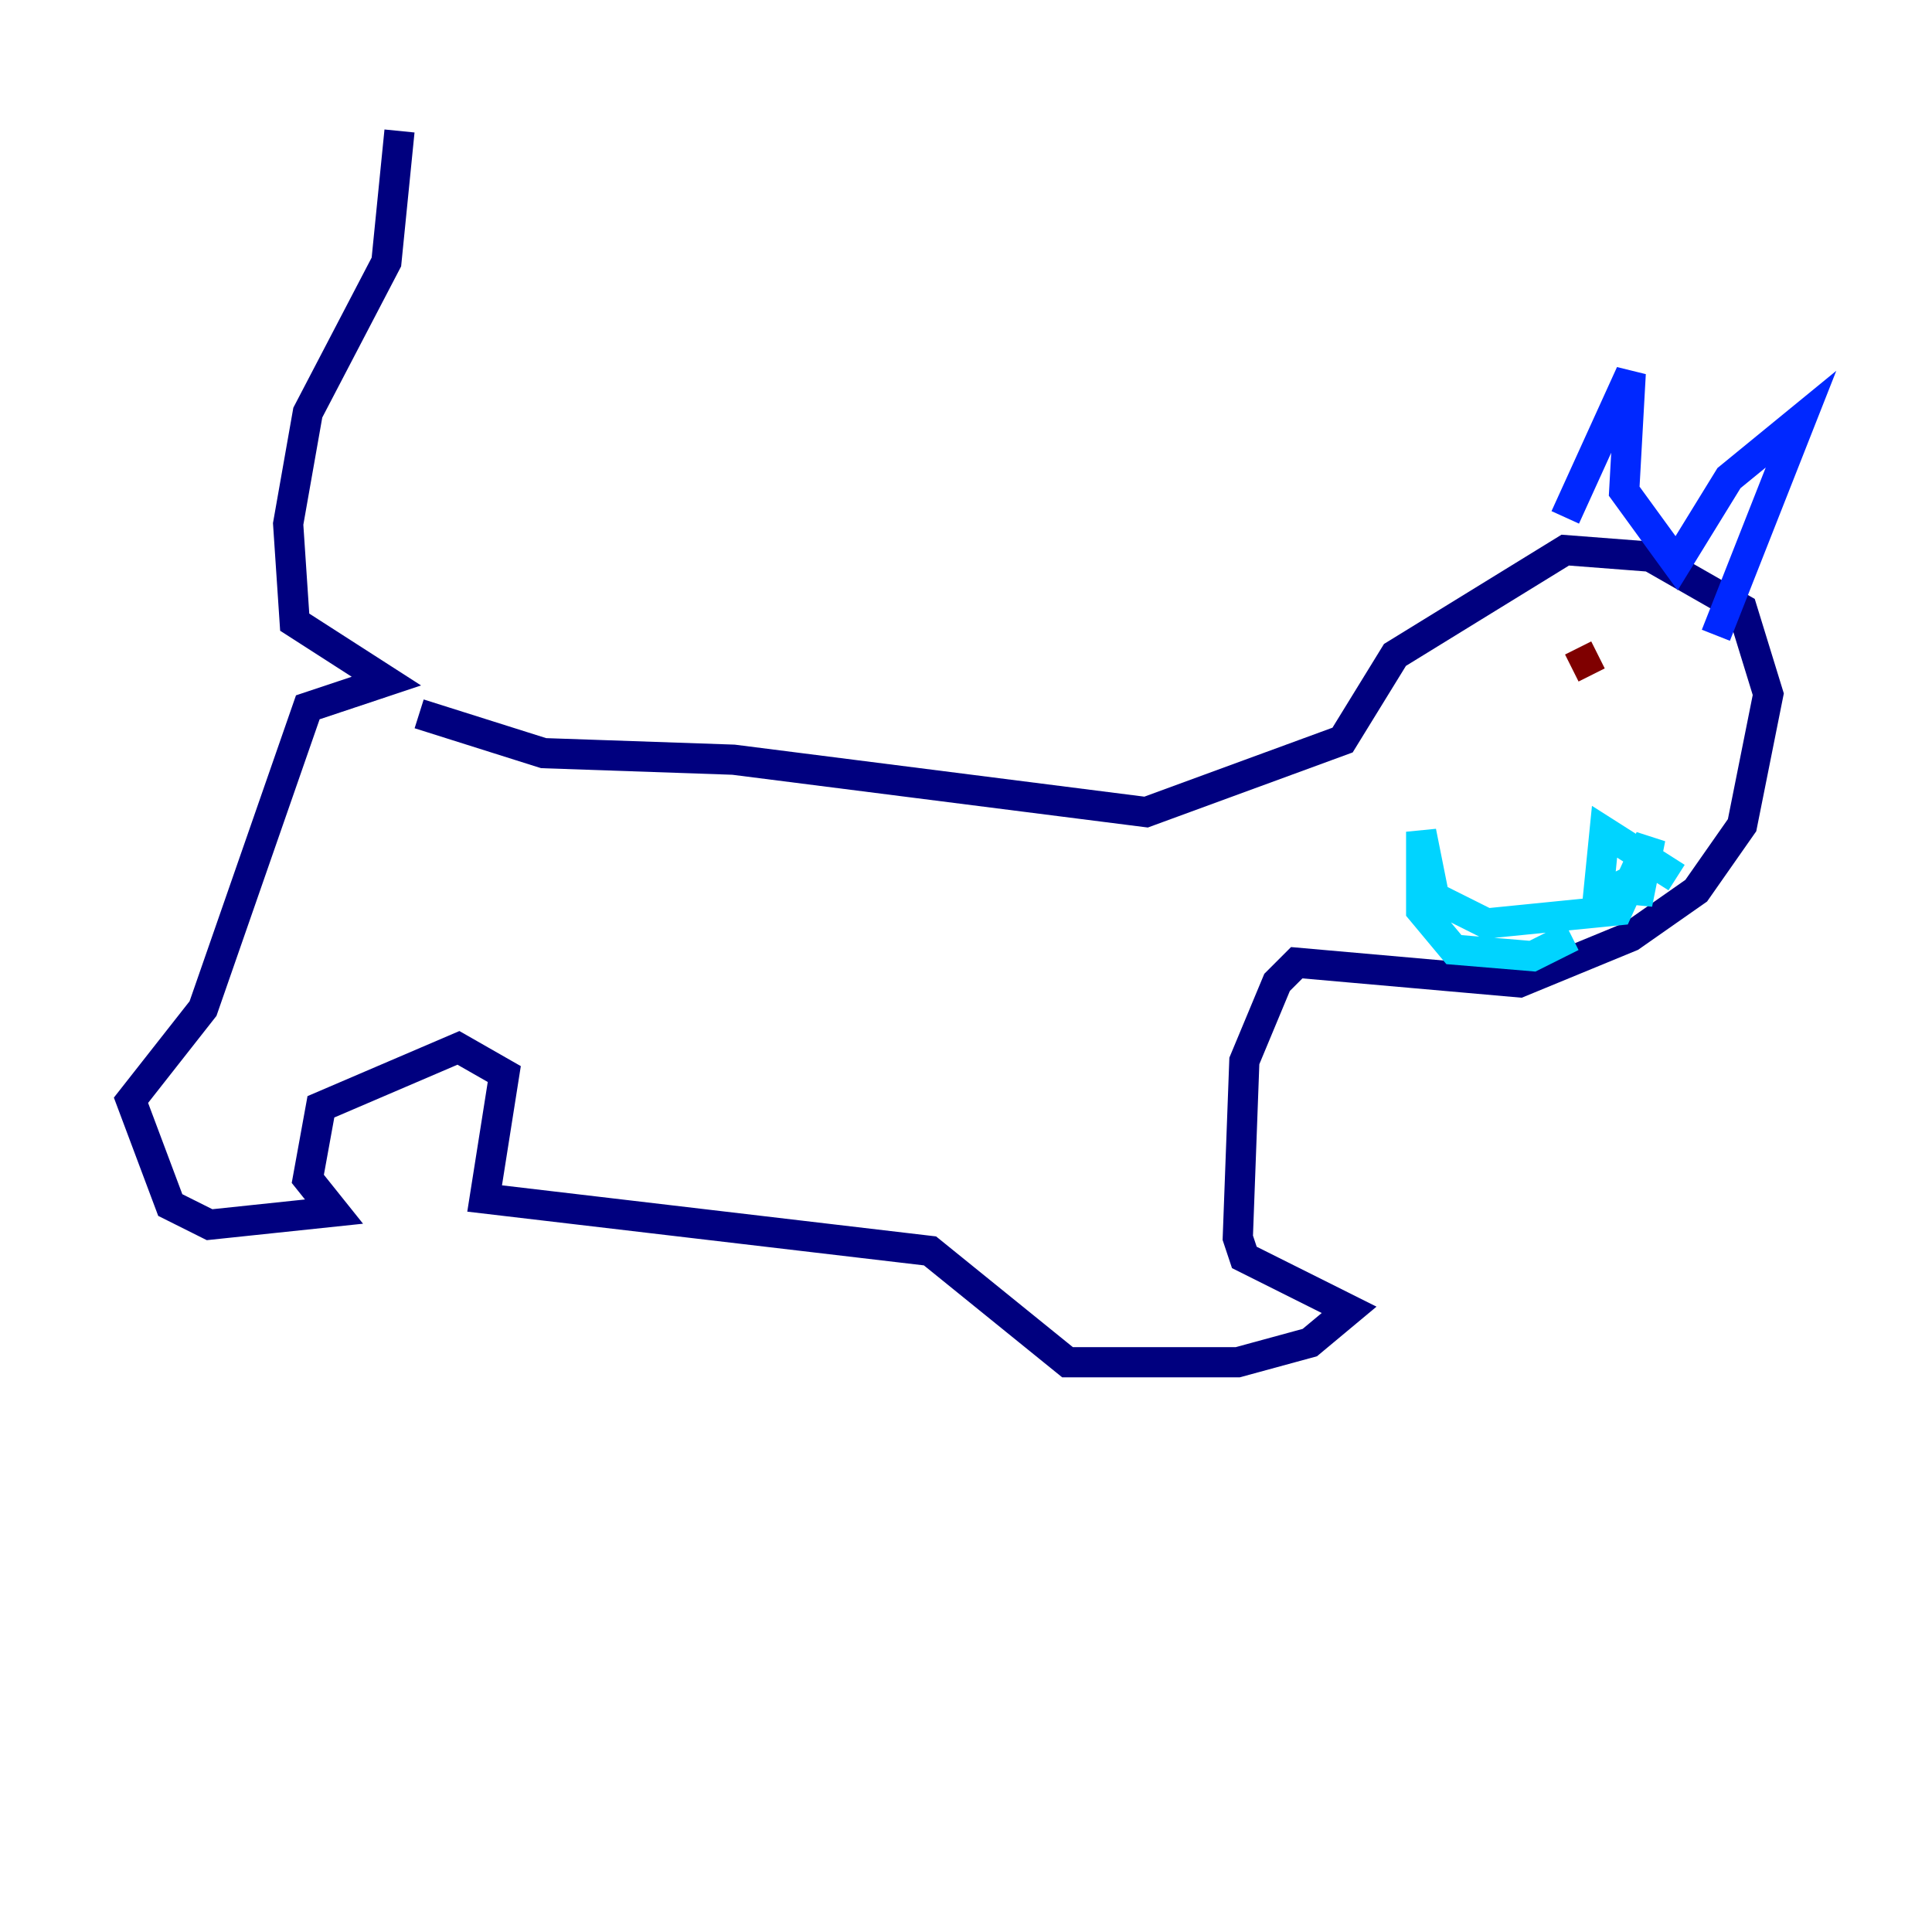 <?xml version="1.0" encoding="utf-8" ?>
<svg baseProfile="tiny" height="128" version="1.2" viewBox="0,0,128,128" width="128" xmlns="http://www.w3.org/2000/svg" xmlns:ev="http://www.w3.org/2001/xml-events" xmlns:xlink="http://www.w3.org/1999/xlink"><defs /><polyline fill="none" points="27.77,47.295 36.014,49.898 48.597,50.332 75.932,53.803 88.949,49.031 92.42,43.39 103.702,36.447 109.342,36.881 115.417,40.352 117.153,45.993 115.417,54.671 112.38,59.01 108.041,62.047 100.664,65.085 85.912,63.783 84.61,65.085 82.441,70.291 82.007,82.007 82.441,83.308 89.383,86.78 86.78,88.949 82.007,90.251 70.725,90.251 61.614,82.875 32.108,79.403 33.41,71.159 30.373,69.424 21.261,73.329 20.393,78.102 22.129,80.271 13.885,81.139 11.281,79.837 8.678,72.895 13.451,66.82 20.393,46.861 25.6,45.125 19.525,41.22 19.091,34.712 20.393,27.336 25.6,17.356 26.468,8.678" stroke="#00007f" stroke-width="2" /><polyline fill="none" points="103.702,34.278 108.041,24.732 107.607,32.542 111.078,37.315 114.549,31.675 119.322,27.77 113.681,42.088" stroke="#0028ff" stroke-width="2" /><polyline fill="none" points="111.078,58.142 106.305,55.105 105.871,59.444 108.475,58.142 108.475,59.878 109.342,55.539 107.173,60.312 98.495,61.18 95.024,59.444 94.156,55.105 94.156,60.312 96.325,62.915 101.532,63.349 104.136,62.047" stroke="#00d4ff" stroke-width="2" /><polyline fill="none" points="105.437,41.22 105.437,41.22" stroke="#7cff79" stroke-width="2" /><polyline fill="none" points="105.871,42.956 105.871,42.956" stroke="#ffe500" stroke-width="2" /><polyline fill="none" points="105.871,42.956 105.871,42.956" stroke="#ff4600" stroke-width="2" /><polyline fill="none" points="105.871,43.39 104.136,44.258" stroke="#7f0000" stroke-width="2" /></svg>